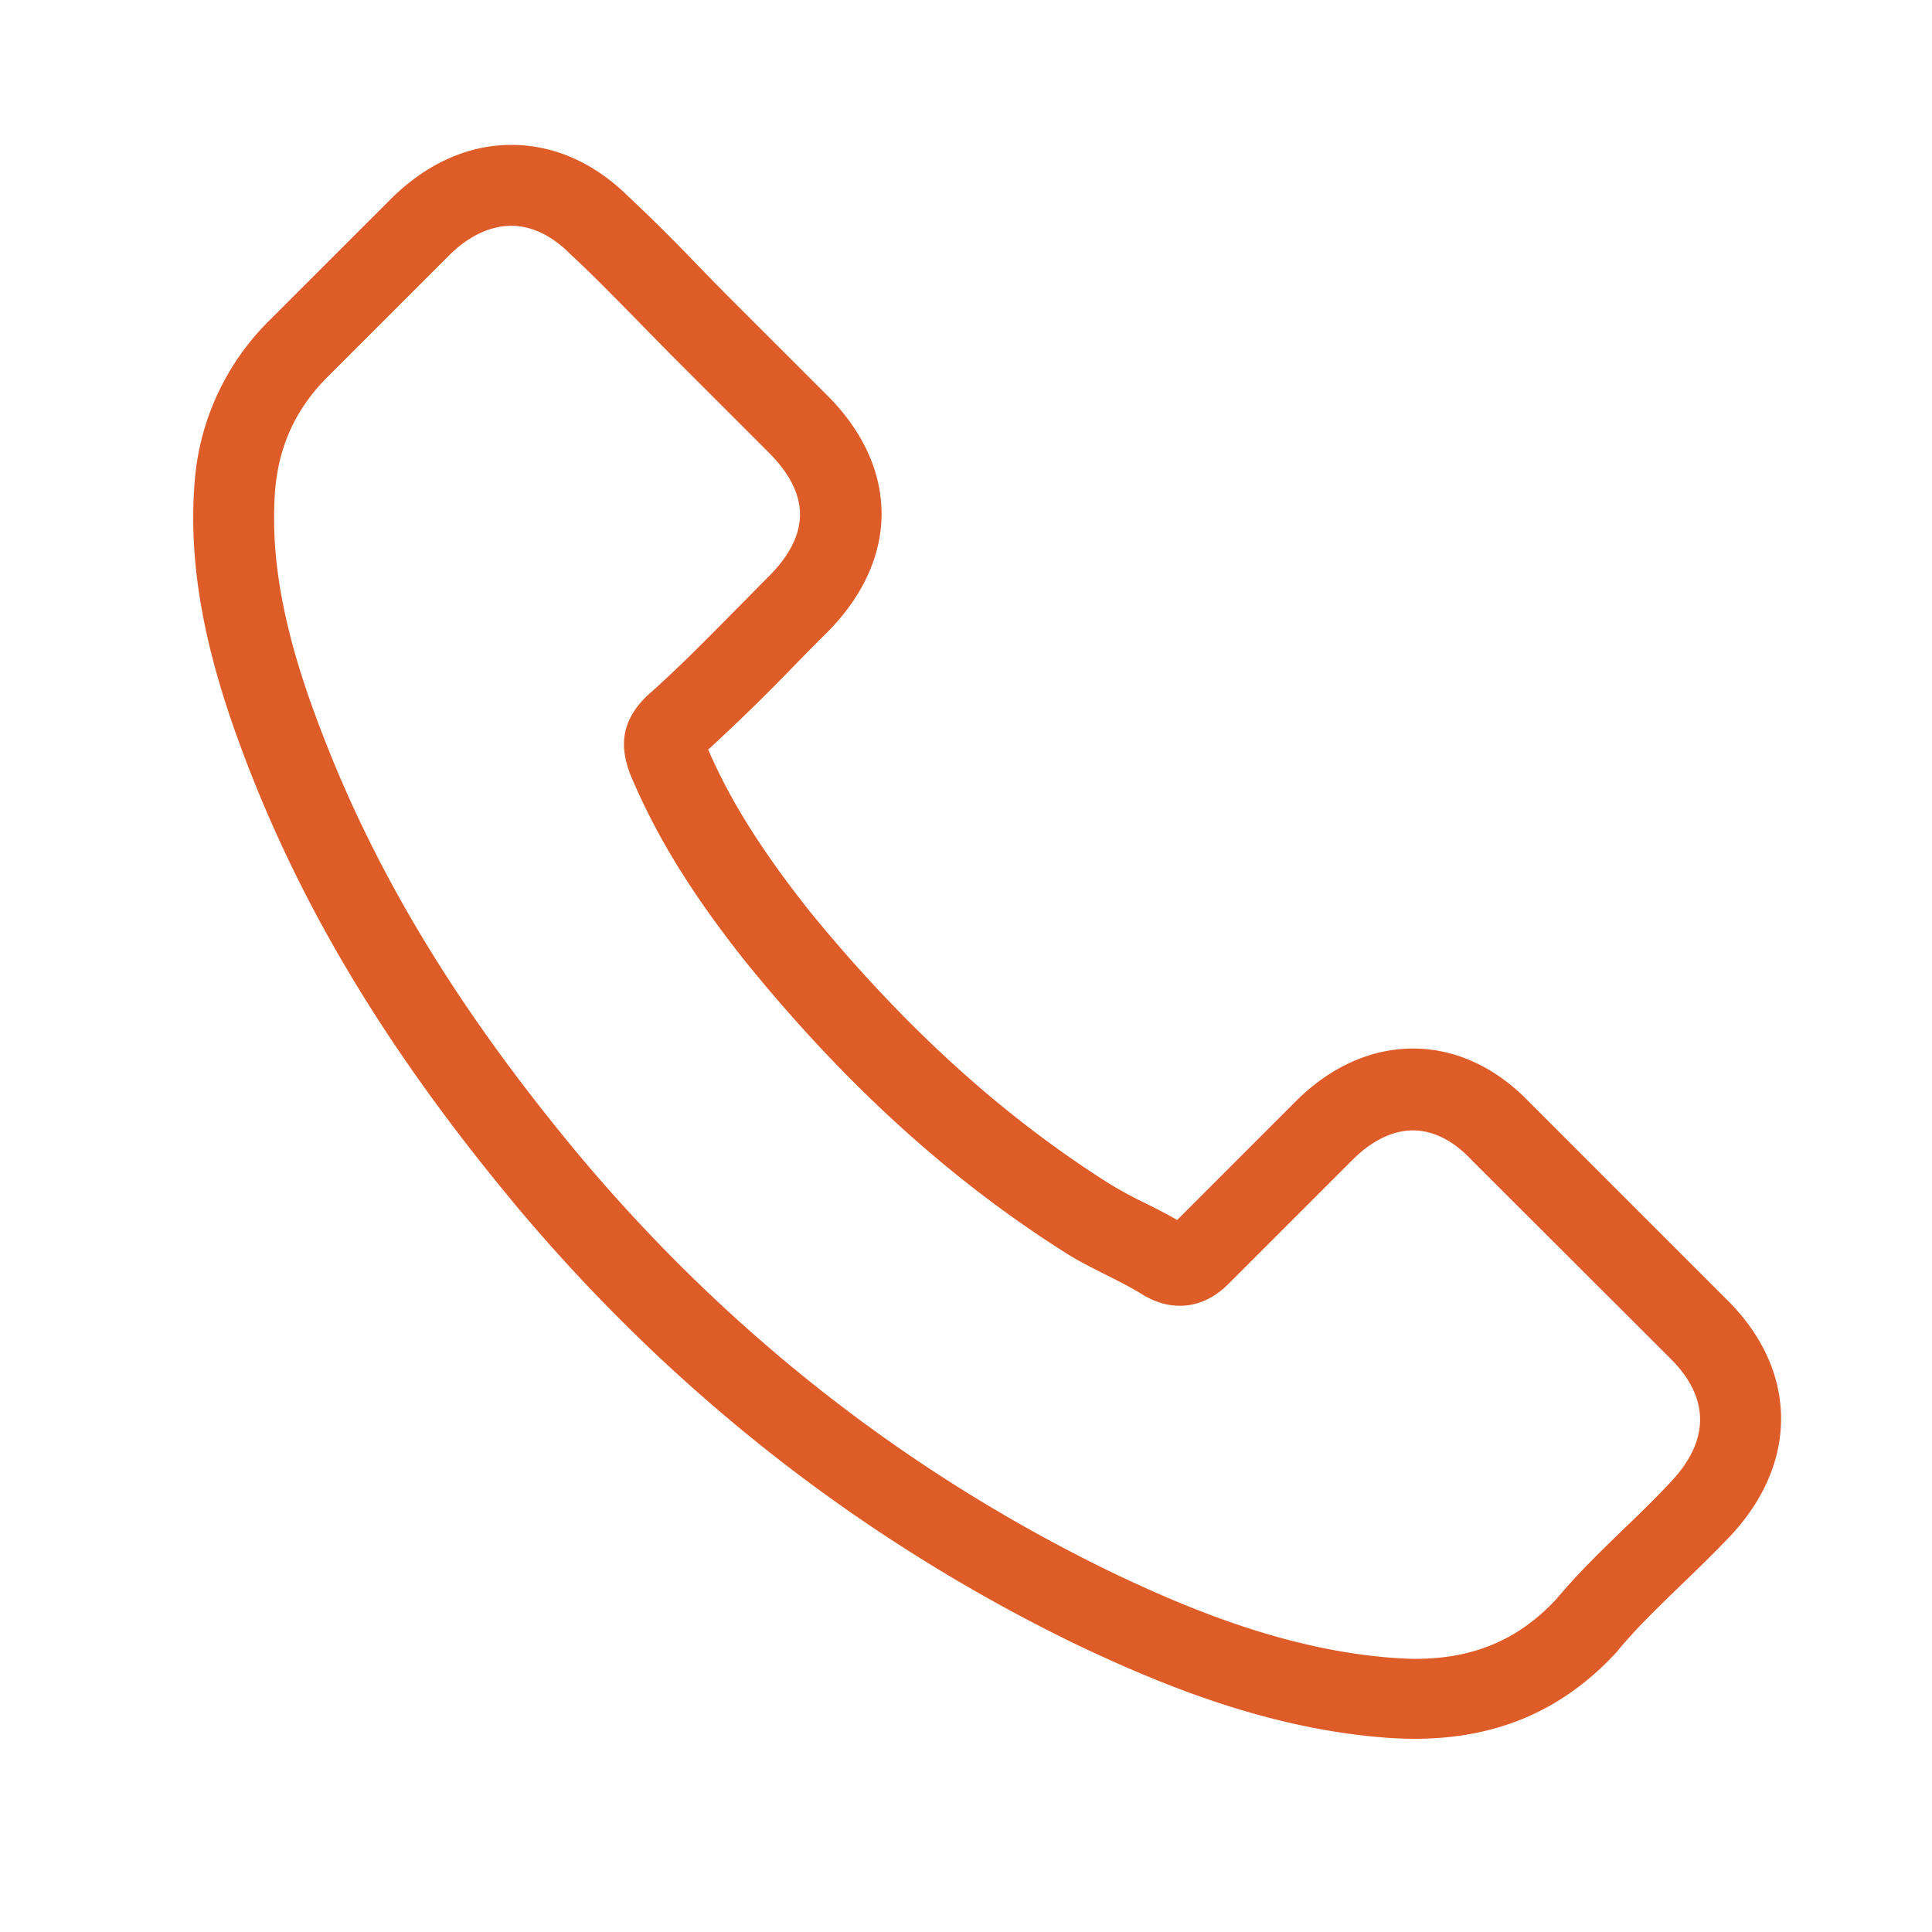 <svg width="40" height="40" fill="none" xmlns="http://www.w3.org/2000/svg"><path d="M10.662 24.936c3.255 3.891 7.173 6.954 11.645 9.122 1.703.807 3.98 1.764 6.517 1.928.157.007.307.014.465.014 1.702 0 3.07-.588 4.184-1.798.007-.007.021-.02.028-.035.396-.478.848-.909 1.32-1.367.32-.308.65-.63.964-.957 1.456-1.518 1.456-3.447-.014-4.917l-4.11-4.11c-.697-.724-1.531-1.107-2.407-1.107-.875 0-1.716.383-2.434 1.1l-2.448 2.449c-.226-.13-.458-.247-.677-.356a8.475 8.475 0 01-.752-.41c-2.23-1.416-4.253-3.262-6.188-5.635-.978-1.237-1.635-2.277-2.093-3.337a41.167 41.167 0 001.826-1.784 47 47 0 01.63-.636c.738-.739 1.134-1.594 1.134-2.462 0-.868-.39-1.723-1.135-2.462L15.08 6.14c-.239-.24-.465-.472-.697-.712a37.48 37.48 0 00-1.388-1.374C12.29 3.363 11.462 3 10.587 3c-.869 0-1.703.362-2.434 1.06L5.595 6.617A5.255 5.255 0 004.03 9.982c-.13 1.634.171 3.37.95 5.47 1.197 3.248 3.003 6.263 5.683 9.484zm-4.964-14.81c.082-.91.43-1.67 1.087-2.326l2.544-2.543c.396-.383.834-.582 1.258-.582.417 0 .84.199 1.23.595.459.424.89.869 1.355 1.34.232.24.471.48.71.725l2.038 2.038c.424.424.643.855.643 1.279 0 .424-.219.854-.643 1.278-.211.212-.424.431-.636.643-.635.643-1.23 1.252-1.887 1.833l-.034.034c-.567.568-.479 1.108-.342 1.518.007.02.014.034.02.055.527 1.265 1.259 2.468 2.4 3.904 2.052 2.53 4.213 4.493 6.593 6.004.294.191.608.342.902.492.274.137.527.267.752.41.028.014.048.028.076.041.225.117.444.171.663.171.547 0 .902-.348 1.019-.465l2.557-2.557c.397-.397.828-.609 1.252-.609.52 0 .943.322 1.21.61l4.123 4.116c.82.82.814 1.709-.02 2.577-.288.308-.588.602-.91.91-.479.465-.978.943-1.429 1.484-.786.848-1.723 1.244-2.933 1.244-.117 0-.24-.007-.356-.014-2.243-.143-4.329-1.018-5.894-1.764-4.254-2.058-7.987-4.978-11.085-8.684-2.55-3.07-4.267-5.928-5.402-8.992-.704-1.88-.97-3.391-.861-4.766z" fill="#DE5C28"/></svg>